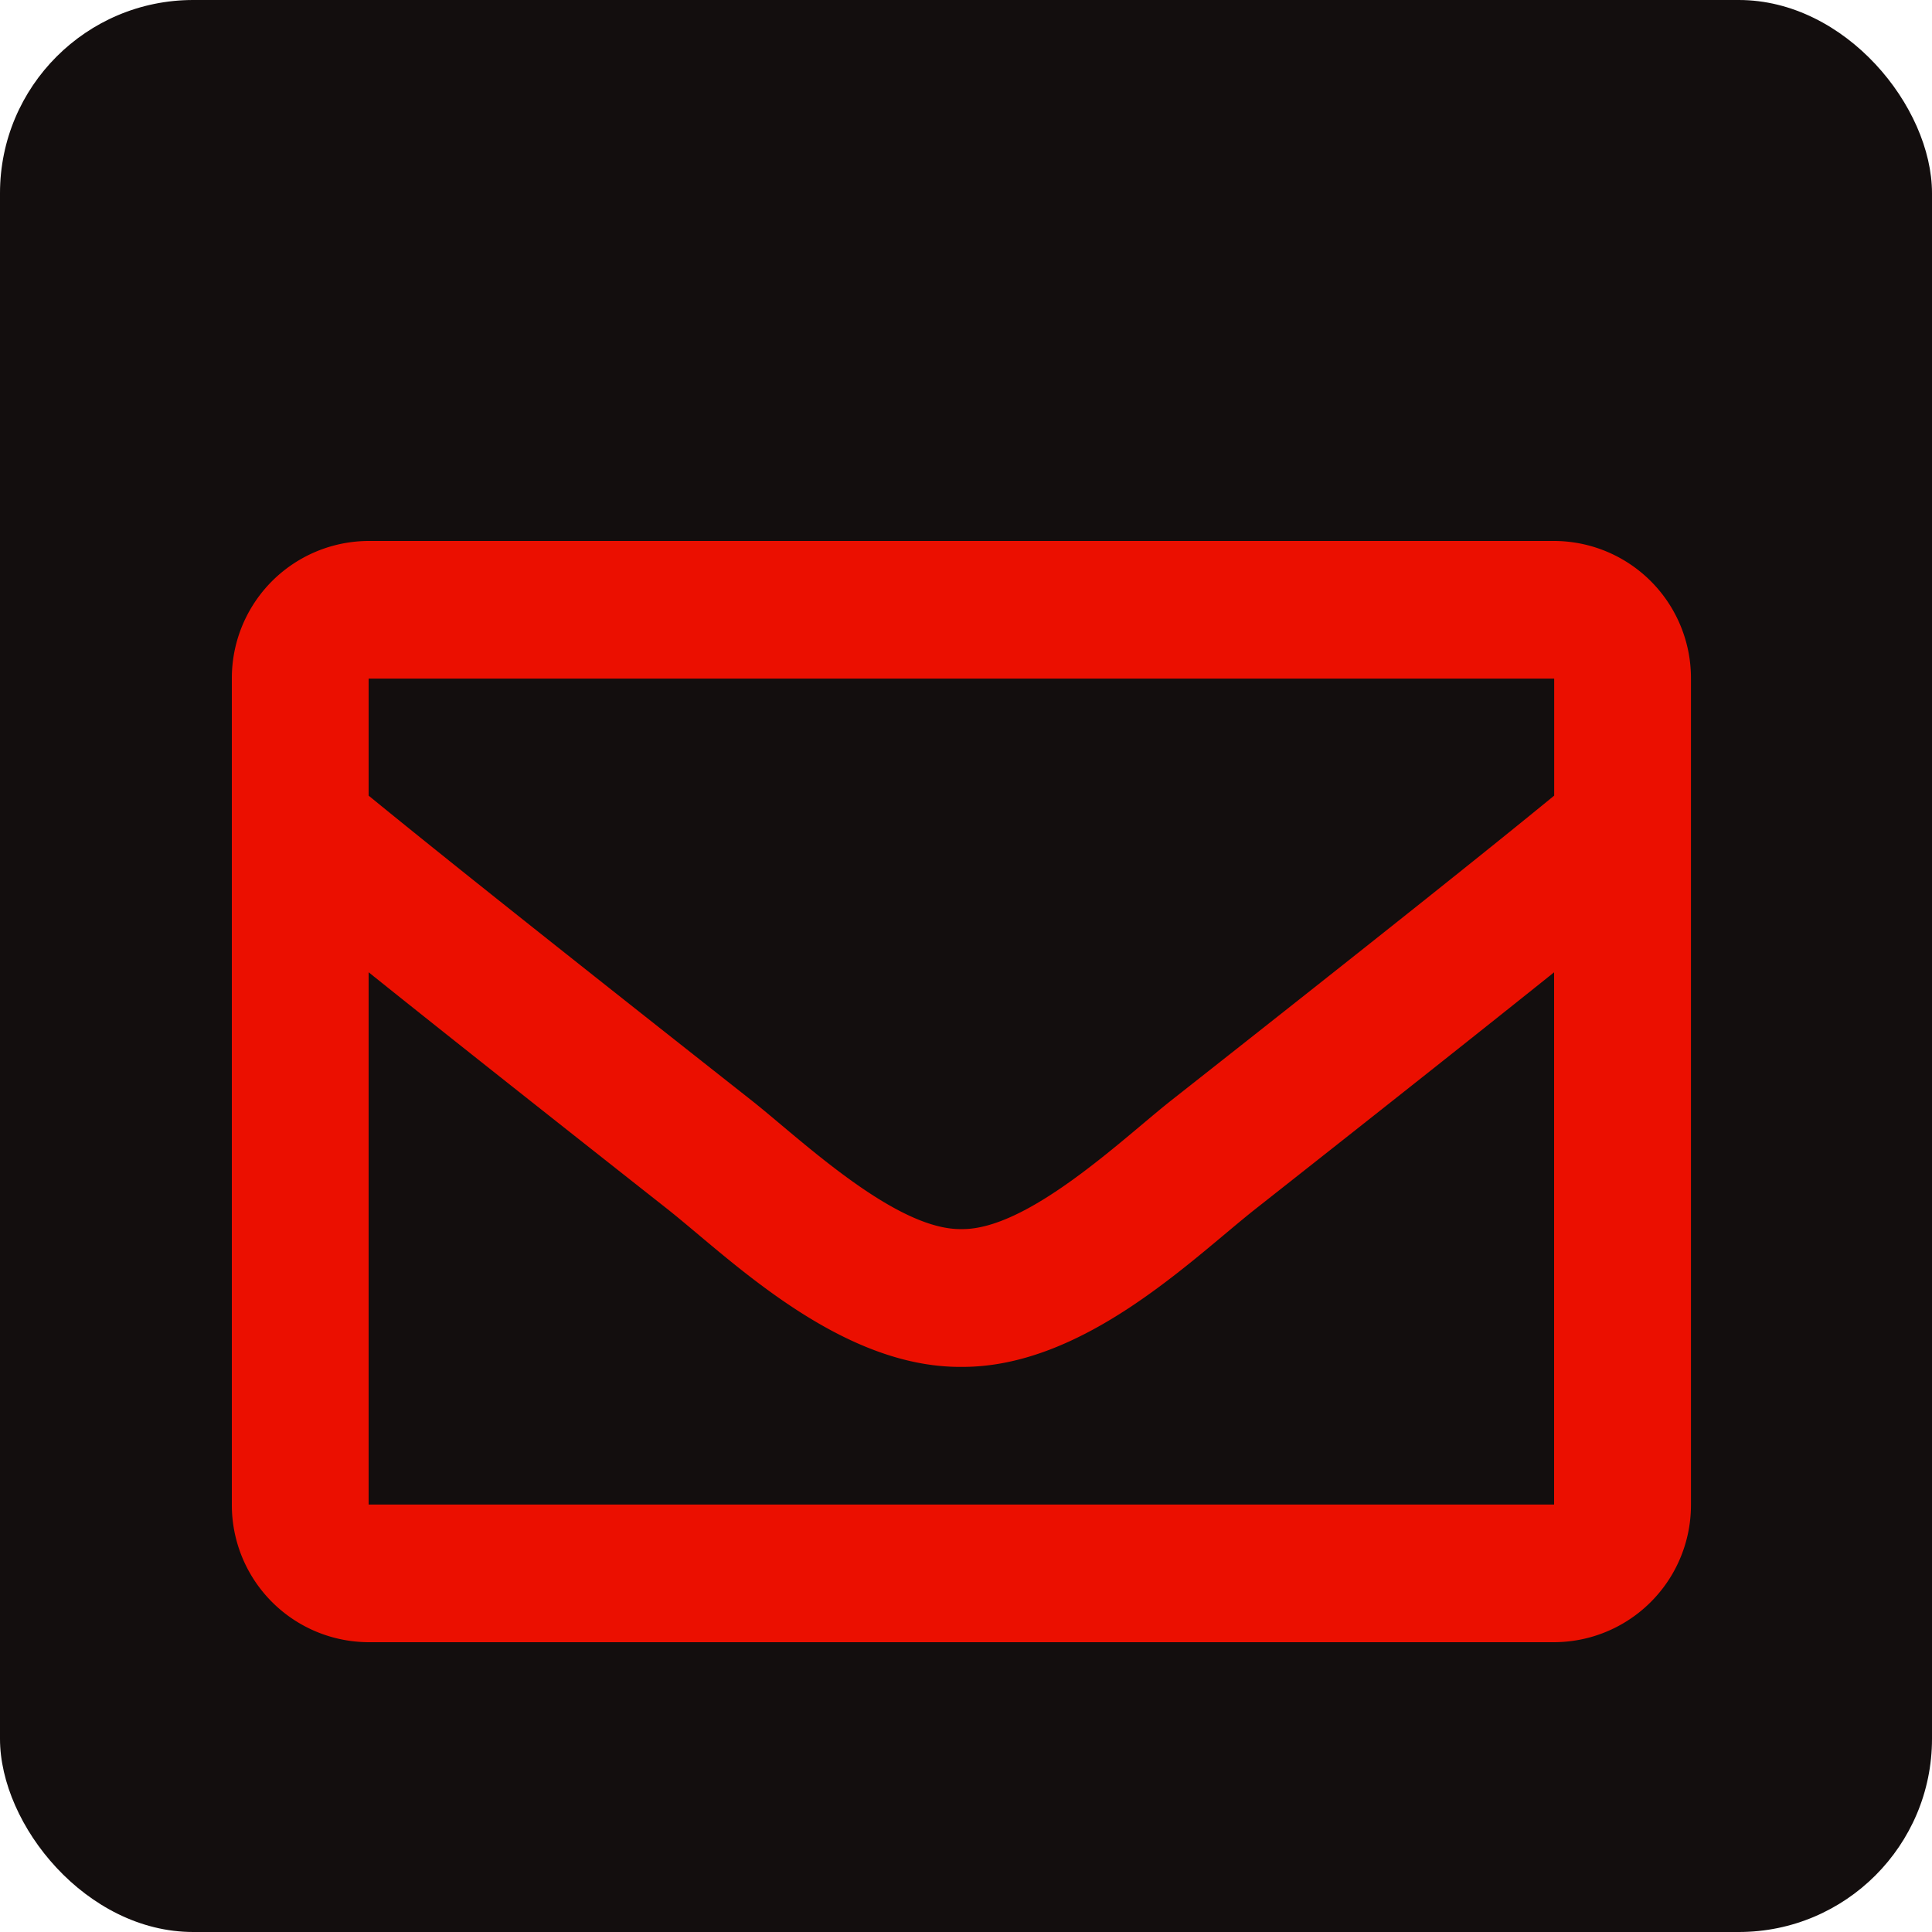 <svg id="mail" xmlns="http://www.w3.org/2000/svg" xmlns:xlink="http://www.w3.org/1999/xlink" width="50" height="50" viewBox="0 0 50 50">
  <defs>
    <filter id="envelope-regular" x="4.5" y="11" width="40.762" height="33" filterUnits="userSpaceOnUse">
      <feOffset dy="3" input="SourceAlpha"/>
      <feGaussianBlur stdDeviation="0.5" result="blur"/>
      <feFlood flood-opacity="0.161"/>
      <feComposite operator="in" in2="blur"/>
      <feComposite in="SourceGraphic"/>
    </filter>
  </defs>
  <rect id="Rectangle_19" data-name="Rectangle 19" width="50" height="50" rx="5" fill="#130e0e"/>
  <g transform="matrix(1, 0, 0, 1, 0, 0)" filter="url(#envelope-regular)">
    <path id="envelope-regular-2" data-name="envelope-regular" d="M34.222,64H3.54A3.551,3.551,0,0,0,0,67.563V88.938A3.551,3.551,0,0,0,3.54,92.5H34.222a3.551,3.551,0,0,0,3.54-3.562V67.563A3.551,3.551,0,0,0,34.222,64Zm0,3.563v3.028c-1.654,1.355-4.29,3.462-9.926,7.9-1.242.983-3.7,3.345-5.415,3.318-1.712.028-4.173-2.335-5.415-3.318-5.635-4.441-8.272-6.548-9.926-7.9V67.563ZM3.54,88.938V75.162c1.69,1.355,4.087,3.255,7.74,6.134,1.612,1.277,4.435,4.1,7.6,4.079,3.151.017,5.938-2.761,7.6-4.078,3.653-2.878,6.05-4.78,7.74-6.134V88.938Z" transform="translate(6 -53)" fill="#eb0f00"/>
  </g>
</svg>

